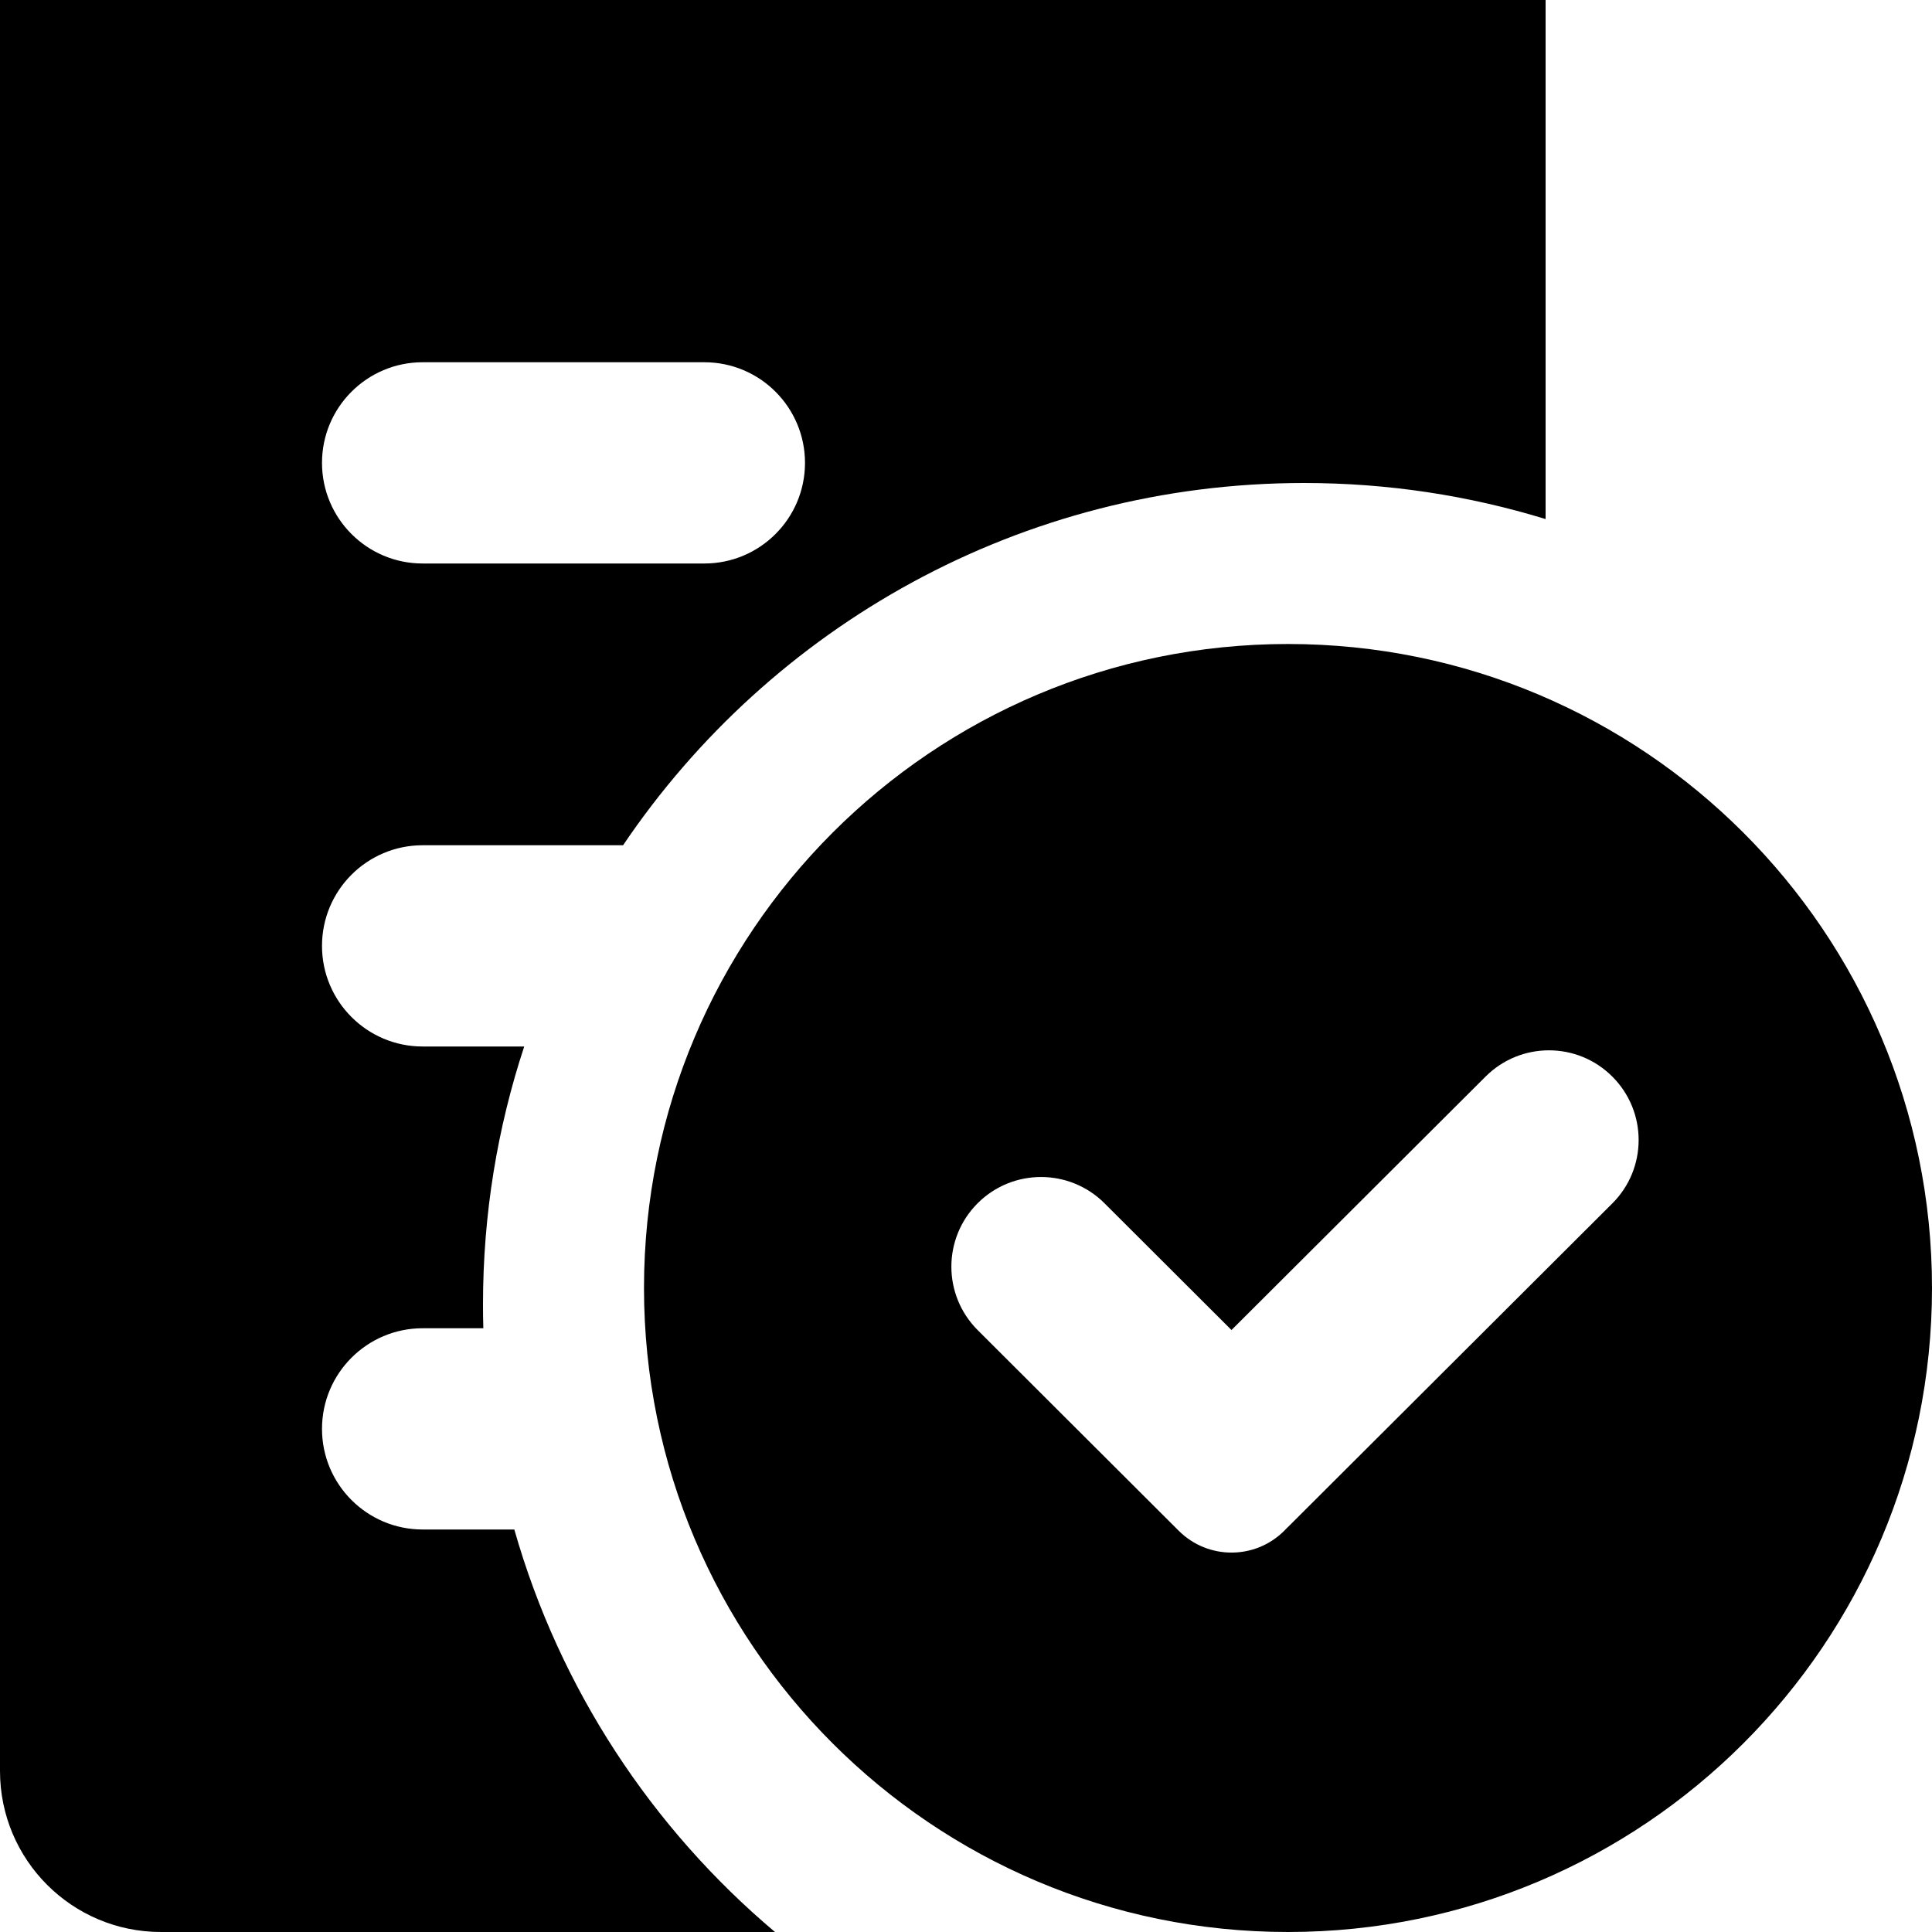 <svg xmlns="http://www.w3.org/2000/svg" width="24" height="24" fill="none" viewBox="0 0 24 24"><path fill="currentColor" fill-rule="evenodd" d="M19.2 0H0V22C0 23.105 0.895 24 2 24H9.627C8.097 22.71 6.952 20.977 6.389 19H5.25C4.56 19 4 18.44 4 17.75C4 17.06 4.56 16.5 5.25 16.5H6.004C6.001 16.4 6 16.3 6 16.2C6 15.082 6.18 14.006 6.512 13H5.25C4.56 13 4 12.44 4 11.75C4 11.06 4.56 10.5 5.25 10.5H7.74C9.573 7.785 12.678 6 16.2 6C17.244 6 18.252 6.157 19.2 6.448V0ZM5.25 4.5C4.56 4.5 4 5.06 4 5.75C4 6.44 4.56 7 5.25 7H8.75C9.44 7 10 6.44 10 5.75C10 5.06 9.44 4.5 8.75 4.5H5.25ZM24 16C24 20.418 20.418 24 16 24C11.582 24 8 20.418 8 16C8 11.582 11.582 8 16 8C20.418 8 24 11.582 24 16ZM15.985 18.983C15.992 18.977 15.998 18.971 16.005 18.964L20.028 14.95C20.465 14.515 20.465 13.808 20.028 13.373C19.594 12.939 18.89 12.939 18.455 13.373L15.298 16.522L13.719 14.946C13.284 14.513 12.58 14.513 12.146 14.946C11.709 15.382 11.709 16.088 12.146 16.524L14.643 19.016C15.005 19.377 15.591 19.377 15.953 19.016L15.985 18.983Z" clip-rule="evenodd"/></svg>